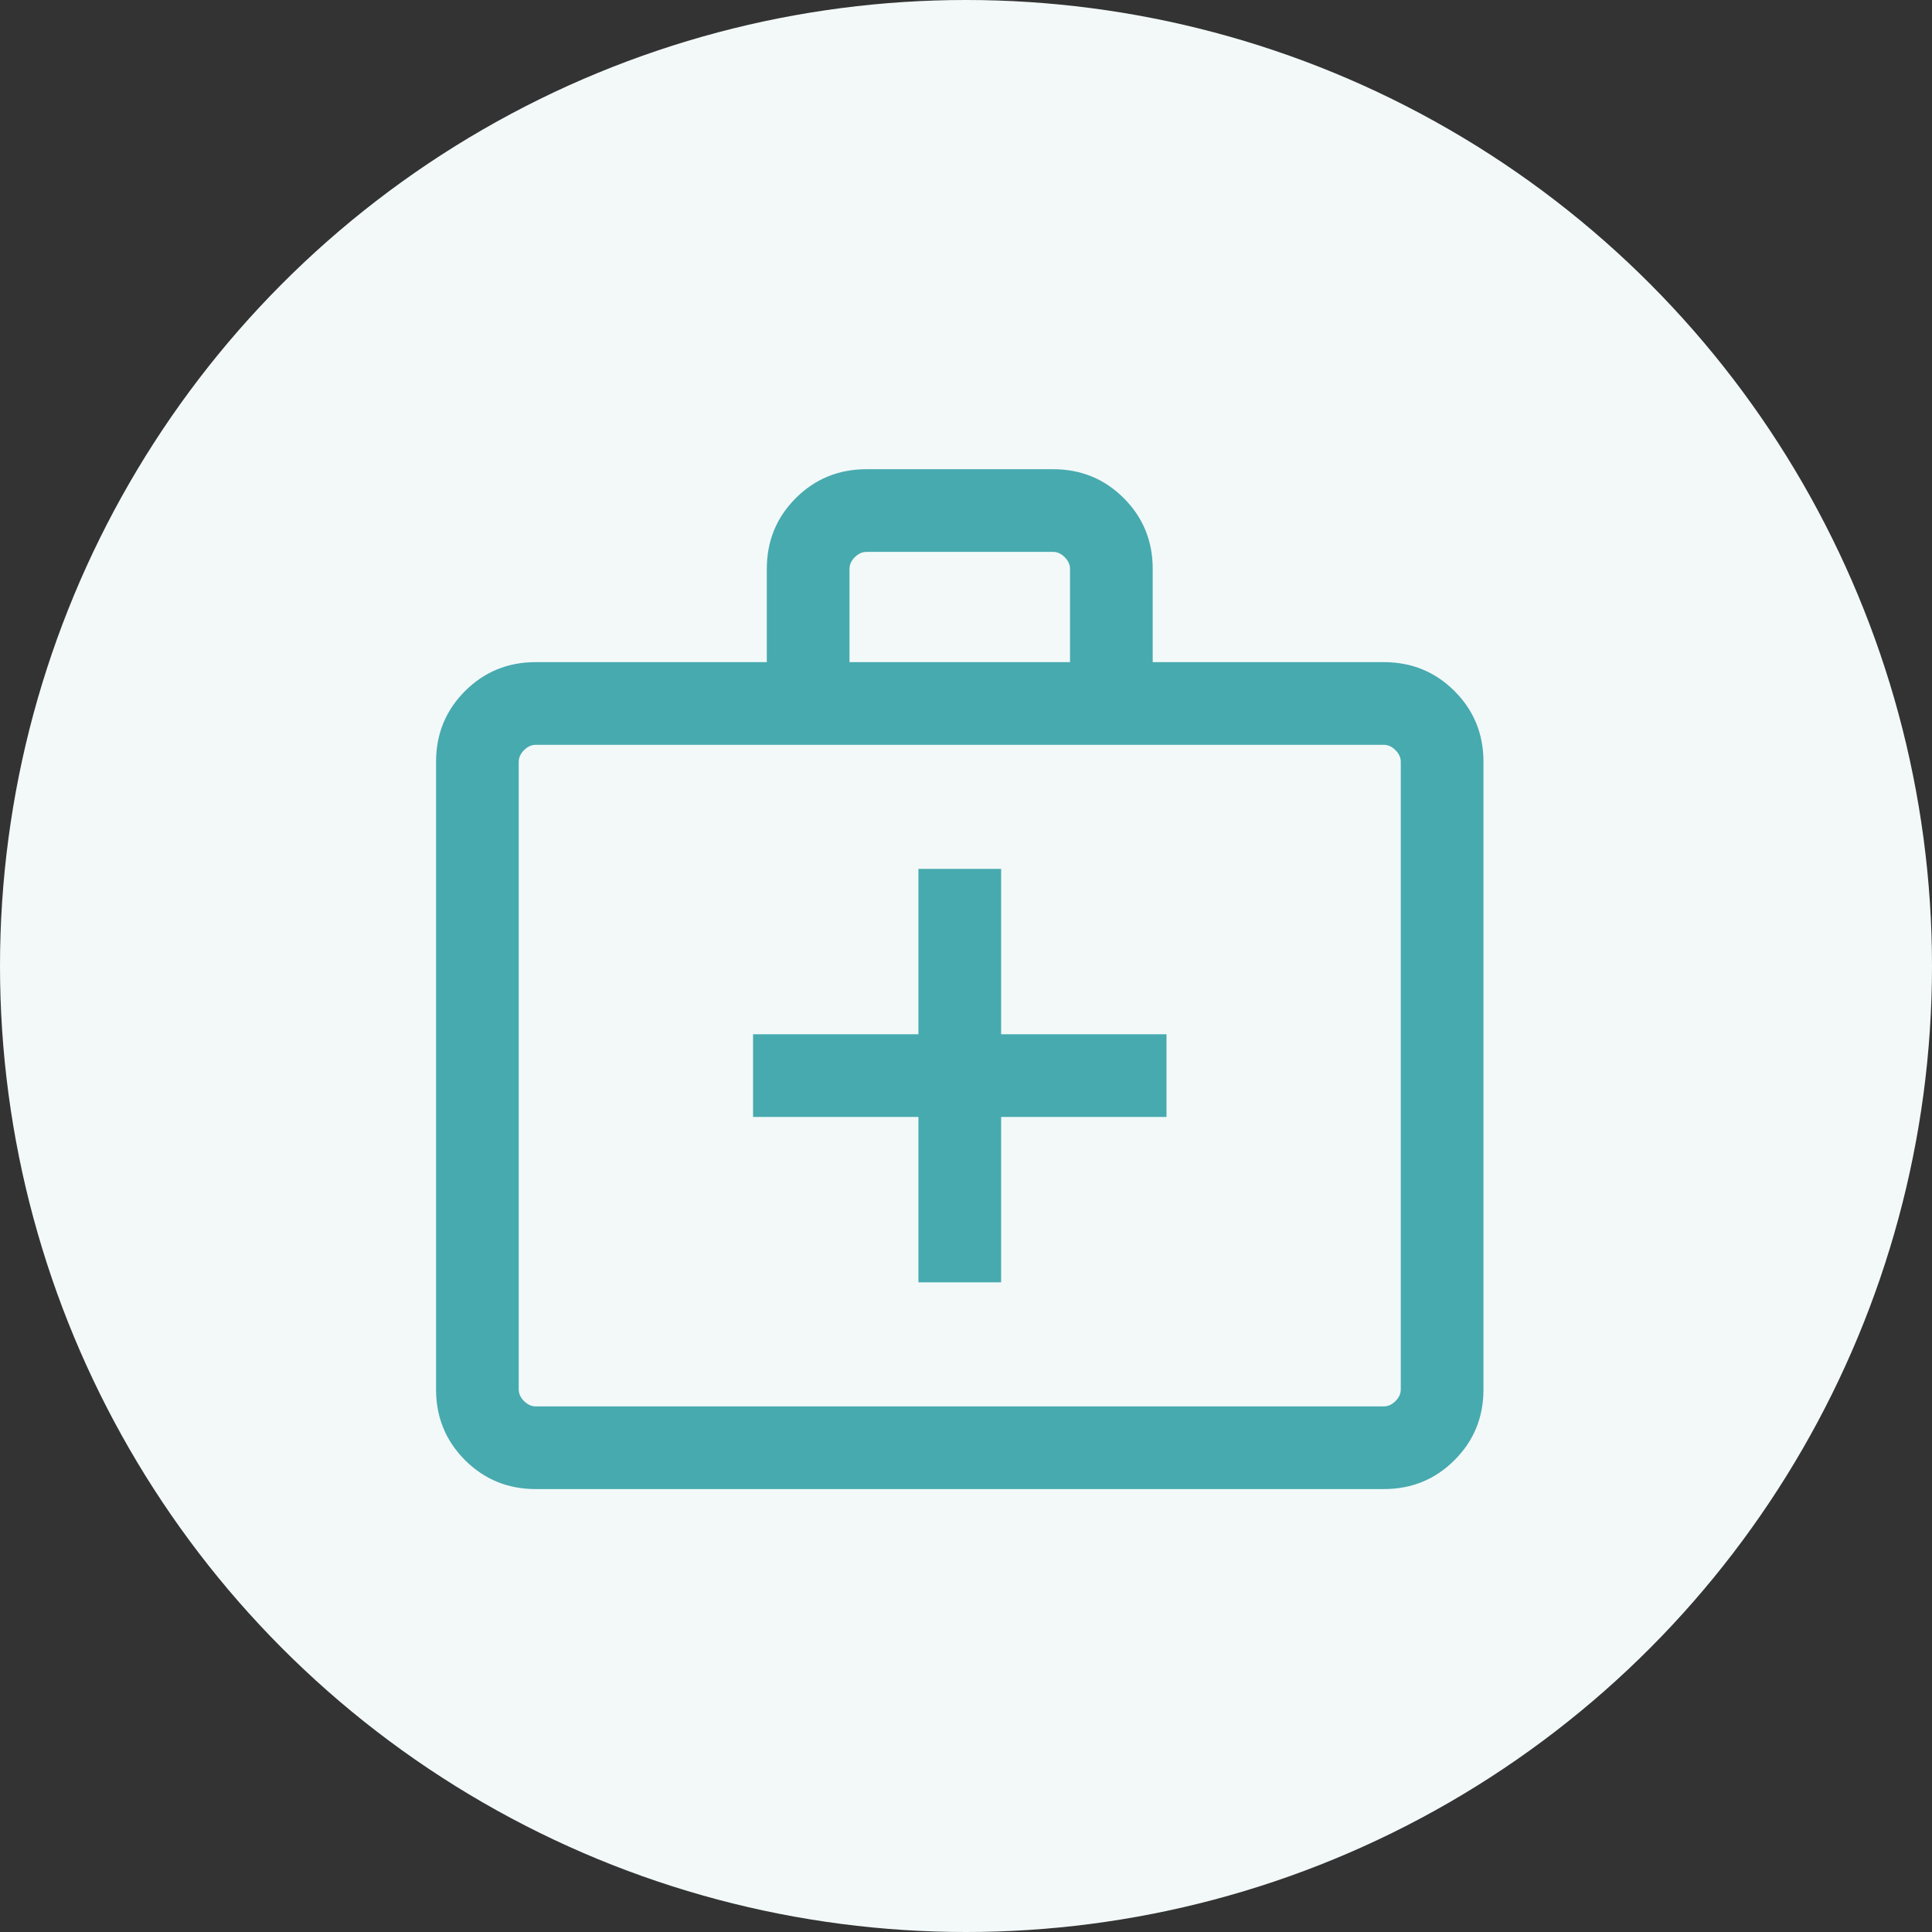 <svg width="50" height="50" viewBox="0 0 50 50" fill="none" xmlns="http://www.w3.org/2000/svg">
<rect x="0" y="0" width="50" height="50" fill="#333333" stroke="none"/>
<circle cx="25" cy="25" r="25" fill="#F3F9F9"/>
<path d="M13.864 38.537C13.143 38.537 12.534 38.287 12.034 37.788C11.535 37.288 11.285 36.678 11.285 35.958V19.715C11.285 18.995 11.535 18.385 12.034 17.885C12.534 17.386 13.143 17.136 13.864 17.136H19.845V14.722C19.845 14.001 20.095 13.391 20.594 12.892C21.094 12.393 21.704 12.143 22.424 12.143H27.253C27.974 12.143 28.584 12.393 29.083 12.892C29.582 13.391 29.832 14.001 29.832 14.722V17.136H35.813C36.534 17.136 37.144 17.386 37.643 17.885C38.143 18.385 38.392 18.995 38.392 19.715V35.958C38.392 36.678 38.143 37.288 37.643 37.788C37.144 38.287 36.534 38.537 35.813 38.537H13.864ZM13.864 36.397H35.813C35.923 36.397 36.024 36.351 36.115 36.26C36.207 36.168 36.252 36.068 36.252 35.958V19.715C36.252 19.606 36.207 19.505 36.115 19.414C36.024 19.322 35.923 19.276 35.813 19.276H13.864C13.754 19.276 13.654 19.322 13.562 19.414C13.471 19.505 13.425 19.606 13.425 19.715V35.958C13.425 36.068 13.471 36.168 13.562 36.26C13.654 36.351 13.754 36.397 13.864 36.397ZM21.985 17.136H27.692V14.722C27.692 14.612 27.646 14.512 27.555 14.42C27.463 14.329 27.363 14.283 27.253 14.283H22.424C22.315 14.283 22.214 14.329 22.122 14.42C22.031 14.512 21.985 14.612 21.985 14.722V17.136ZM23.769 28.907V33.187H25.909V28.907H30.189V26.767H25.909V22.486H23.769V26.767H19.489V28.907H23.769Z" fill="#47AAAF"/>
</svg>
